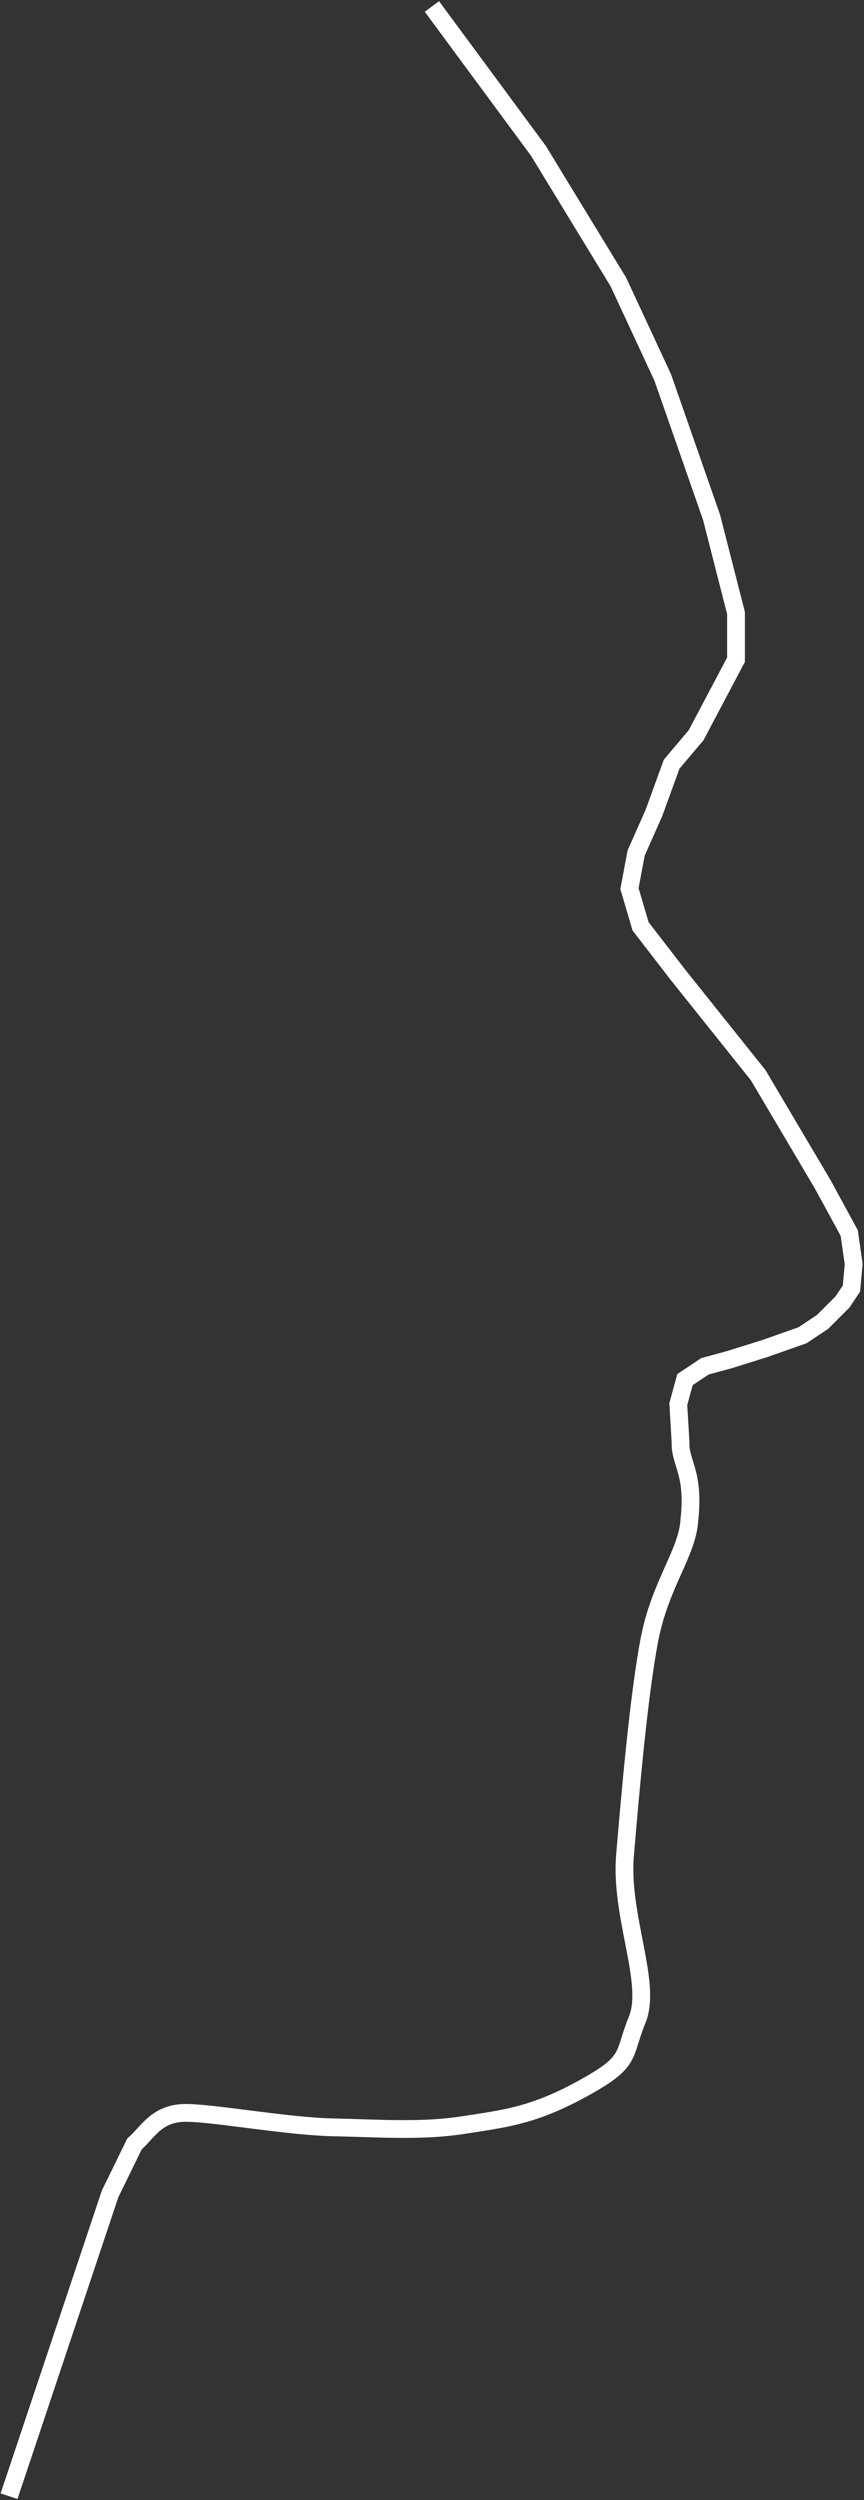<svg width="669" height="1934" xmlns="http://www.w3.org/2000/svg" xmlns:xlink="http://www.w3.org/1999/xlink" xml:space="preserve" overflow="hidden"><rect width="100%" height="100%" fill="#333333" stroke="none"/><g transform="translate(-2185 -435)"><path d="M2519.43 440 2601.93 551.727 2663.81 653.141 2698.18 727.052 2736 835.341 2754.9 909.253 2754.9 945.349 2739.43 974.57 2723.97 1003.79 2705.06 1026.14 2691.31 1063.95 2677.56 1094.89 2672.4 1122.39 2681 1151.61 2710.22 1189.43 2772.09 1266.78 2821.94 1351 2842.56 1388.82 2846 1412.88 2844.28 1431.79 2837.41 1442.1 2821.94 1457.57 2806.47 1467.89 2777.25 1478.2 2749.75 1486.8 2730.84 1491.95 2715.37 1502.26 2710.22 1521.17 2711.93 1550.39C2711.36 1567.01 2722.82 1573.6 2718.81 1610.55 2717.38 1636.34 2696.18 1660.11 2687.87 1703.37 2679.56 1746.63 2672.98 1822.83 2668.96 1870.1 2664.95 1917.37 2690.02 1968.8 2678.42 1997.3 2666.82 2025.81 2674.84 2029.39 2636.31 2050.59 2597.78 2071.79 2575.72 2073.93 2543.49 2078.95 2511.26 2083.96 2477.61 2081.38 2442.94 2080.67 2408.28 2079.95 2354.14 2070.07 2330.36 2069.49 2306.59 2068.92 2300 2083.96 2289.11 2093.56L2270.21 2132.23 2192 2366" stroke="#FFFFFF" stroke-width="13.75" stroke-miterlimit="8" fill="none" fill-rule="evenodd"/></g></svg>